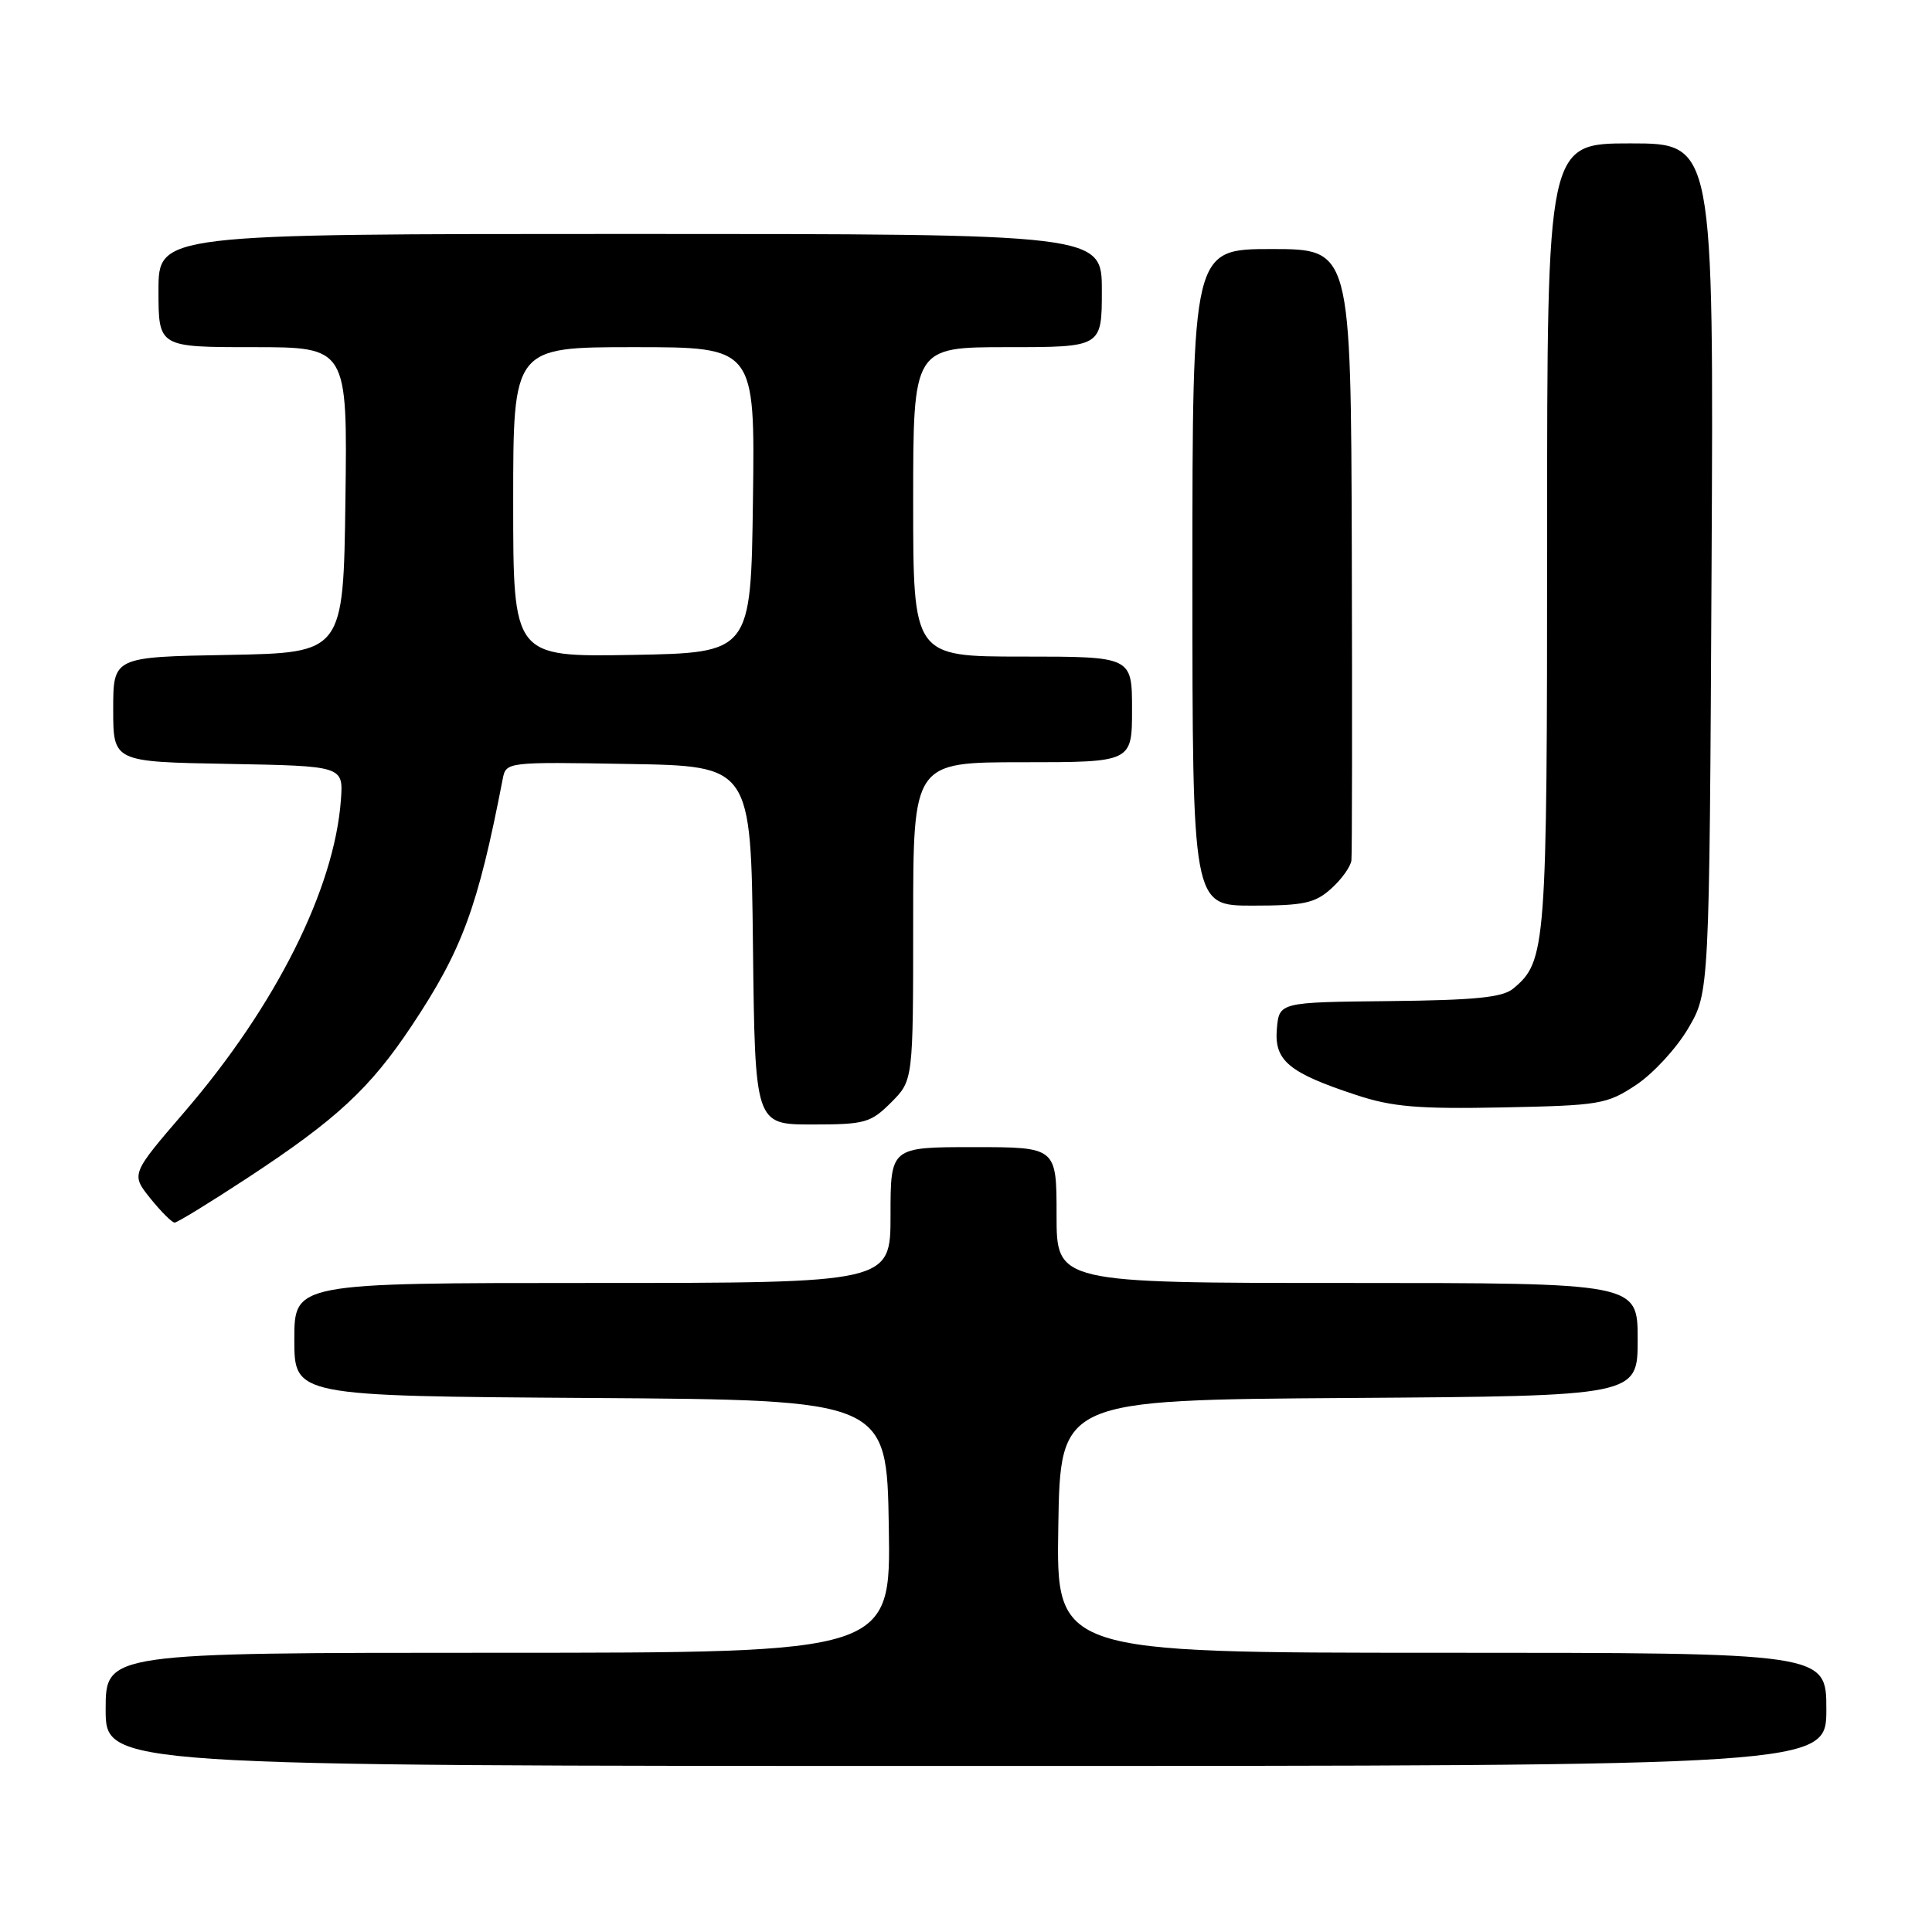 <?xml version="1.0" encoding="UTF-8" standalone="no"?>
<!DOCTYPE svg PUBLIC "-//W3C//DTD SVG 1.1//EN" "http://www.w3.org/Graphics/SVG/1.1/DTD/svg11.dtd" >
<svg xmlns="http://www.w3.org/2000/svg" xmlns:xlink="http://www.w3.org/1999/xlink" version="1.1" viewBox="0 0 256 256">
 <g >
 <path fill="currentColor"
d=" M 242.00 226.50 C 242.00 219.00 242.00 219.00 190.98 219.00 C 139.95 219.00 139.95 219.00 140.23 202.25 C 140.50 185.50 140.50 185.50 178.75 185.24 C 217.00 184.98 217.00 184.98 217.00 177.49 C 217.00 170.00 217.00 170.00 178.50 170.00 C 140.00 170.00 140.00 170.00 140.00 161.00 C 140.00 152.00 140.00 152.00 129.00 152.00 C 118.00 152.00 118.00 152.00 118.00 161.00 C 118.00 170.00 118.00 170.00 78.50 170.00 C 39.00 170.00 39.00 170.00 39.00 177.49 C 39.00 184.98 39.00 184.98 78.25 185.24 C 117.50 185.50 117.50 185.50 117.77 202.25 C 118.05 219.00 118.05 219.00 66.02 219.00 C 14.00 219.00 14.00 219.00 14.00 226.50 C 14.00 234.00 14.00 234.00 128.00 234.00 C 242.00 234.00 242.00 234.00 242.00 226.50 Z  M 32.81 156.07 C 44.61 148.32 49.03 144.22 54.56 135.91 C 61.26 125.84 63.32 120.23 66.61 103.23 C 67.05 100.96 67.09 100.95 83.28 101.23 C 99.50 101.50 99.50 101.50 99.77 125.25 C 100.04 149.00 100.04 149.00 107.60 149.00 C 114.62 149.00 115.36 148.79 118.08 146.08 C 121.00 143.15 121.00 143.15 121.00 122.08 C 121.00 101.00 121.00 101.00 135.50 101.00 C 150.00 101.00 150.00 101.00 150.00 94.00 C 150.00 87.00 150.00 87.00 135.50 87.00 C 121.00 87.00 121.00 87.00 121.00 66.50 C 121.00 46.00 121.00 46.00 133.50 46.00 C 146.00 46.00 146.00 46.00 146.00 38.50 C 146.00 31.00 146.00 31.00 83.50 31.00 C 21.00 31.00 21.00 31.00 21.00 38.50 C 21.00 46.00 21.00 46.00 33.52 46.00 C 46.04 46.00 46.04 46.00 45.77 66.25 C 45.50 86.50 45.50 86.50 30.25 86.78 C 15.00 87.05 15.00 87.05 15.00 94.00 C 15.00 100.95 15.00 100.95 30.25 101.22 C 45.50 101.50 45.50 101.50 45.17 106.00 C 44.31 117.78 36.52 133.31 24.44 147.34 C 17.35 155.58 17.35 155.58 19.92 158.79 C 21.34 160.55 22.79 162.00 23.14 162.00 C 23.49 162.00 27.84 159.33 32.81 156.07 Z  M 216.79 143.76 C 219.05 142.26 222.15 138.90 223.69 136.27 C 226.50 131.50 226.50 131.50 226.79 75.25 C 227.08 19.00 227.08 19.00 216.04 19.00 C 205.00 19.00 205.00 19.00 205.00 71.03 C 205.00 125.74 204.88 127.37 200.50 131.00 C 199.10 132.17 195.44 132.53 184.10 132.65 C 169.50 132.80 169.50 132.80 169.19 136.34 C 168.83 140.54 170.76 142.15 179.73 145.10 C 184.47 146.67 187.92 146.96 199.10 146.74 C 211.99 146.48 212.91 146.33 216.79 143.76 Z  M 176.39 117.75 C 177.77 116.51 178.97 114.83 179.07 114.00 C 179.16 113.17 179.18 94.61 179.12 72.75 C 179.00 33.00 179.00 33.00 168.50 33.00 C 158.00 33.00 158.00 33.00 158.00 76.50 C 158.00 120.00 158.00 120.00 165.94 120.00 C 172.77 120.00 174.24 119.68 176.39 117.75 Z  M 68.00 66.53 C 68.00 46.00 68.00 46.00 84.02 46.00 C 100.04 46.00 100.04 46.00 99.77 66.25 C 99.50 86.50 99.50 86.50 83.75 86.78 C 68.00 87.05 68.00 87.05 68.00 66.53 Z "/>
</g>
</svg>
